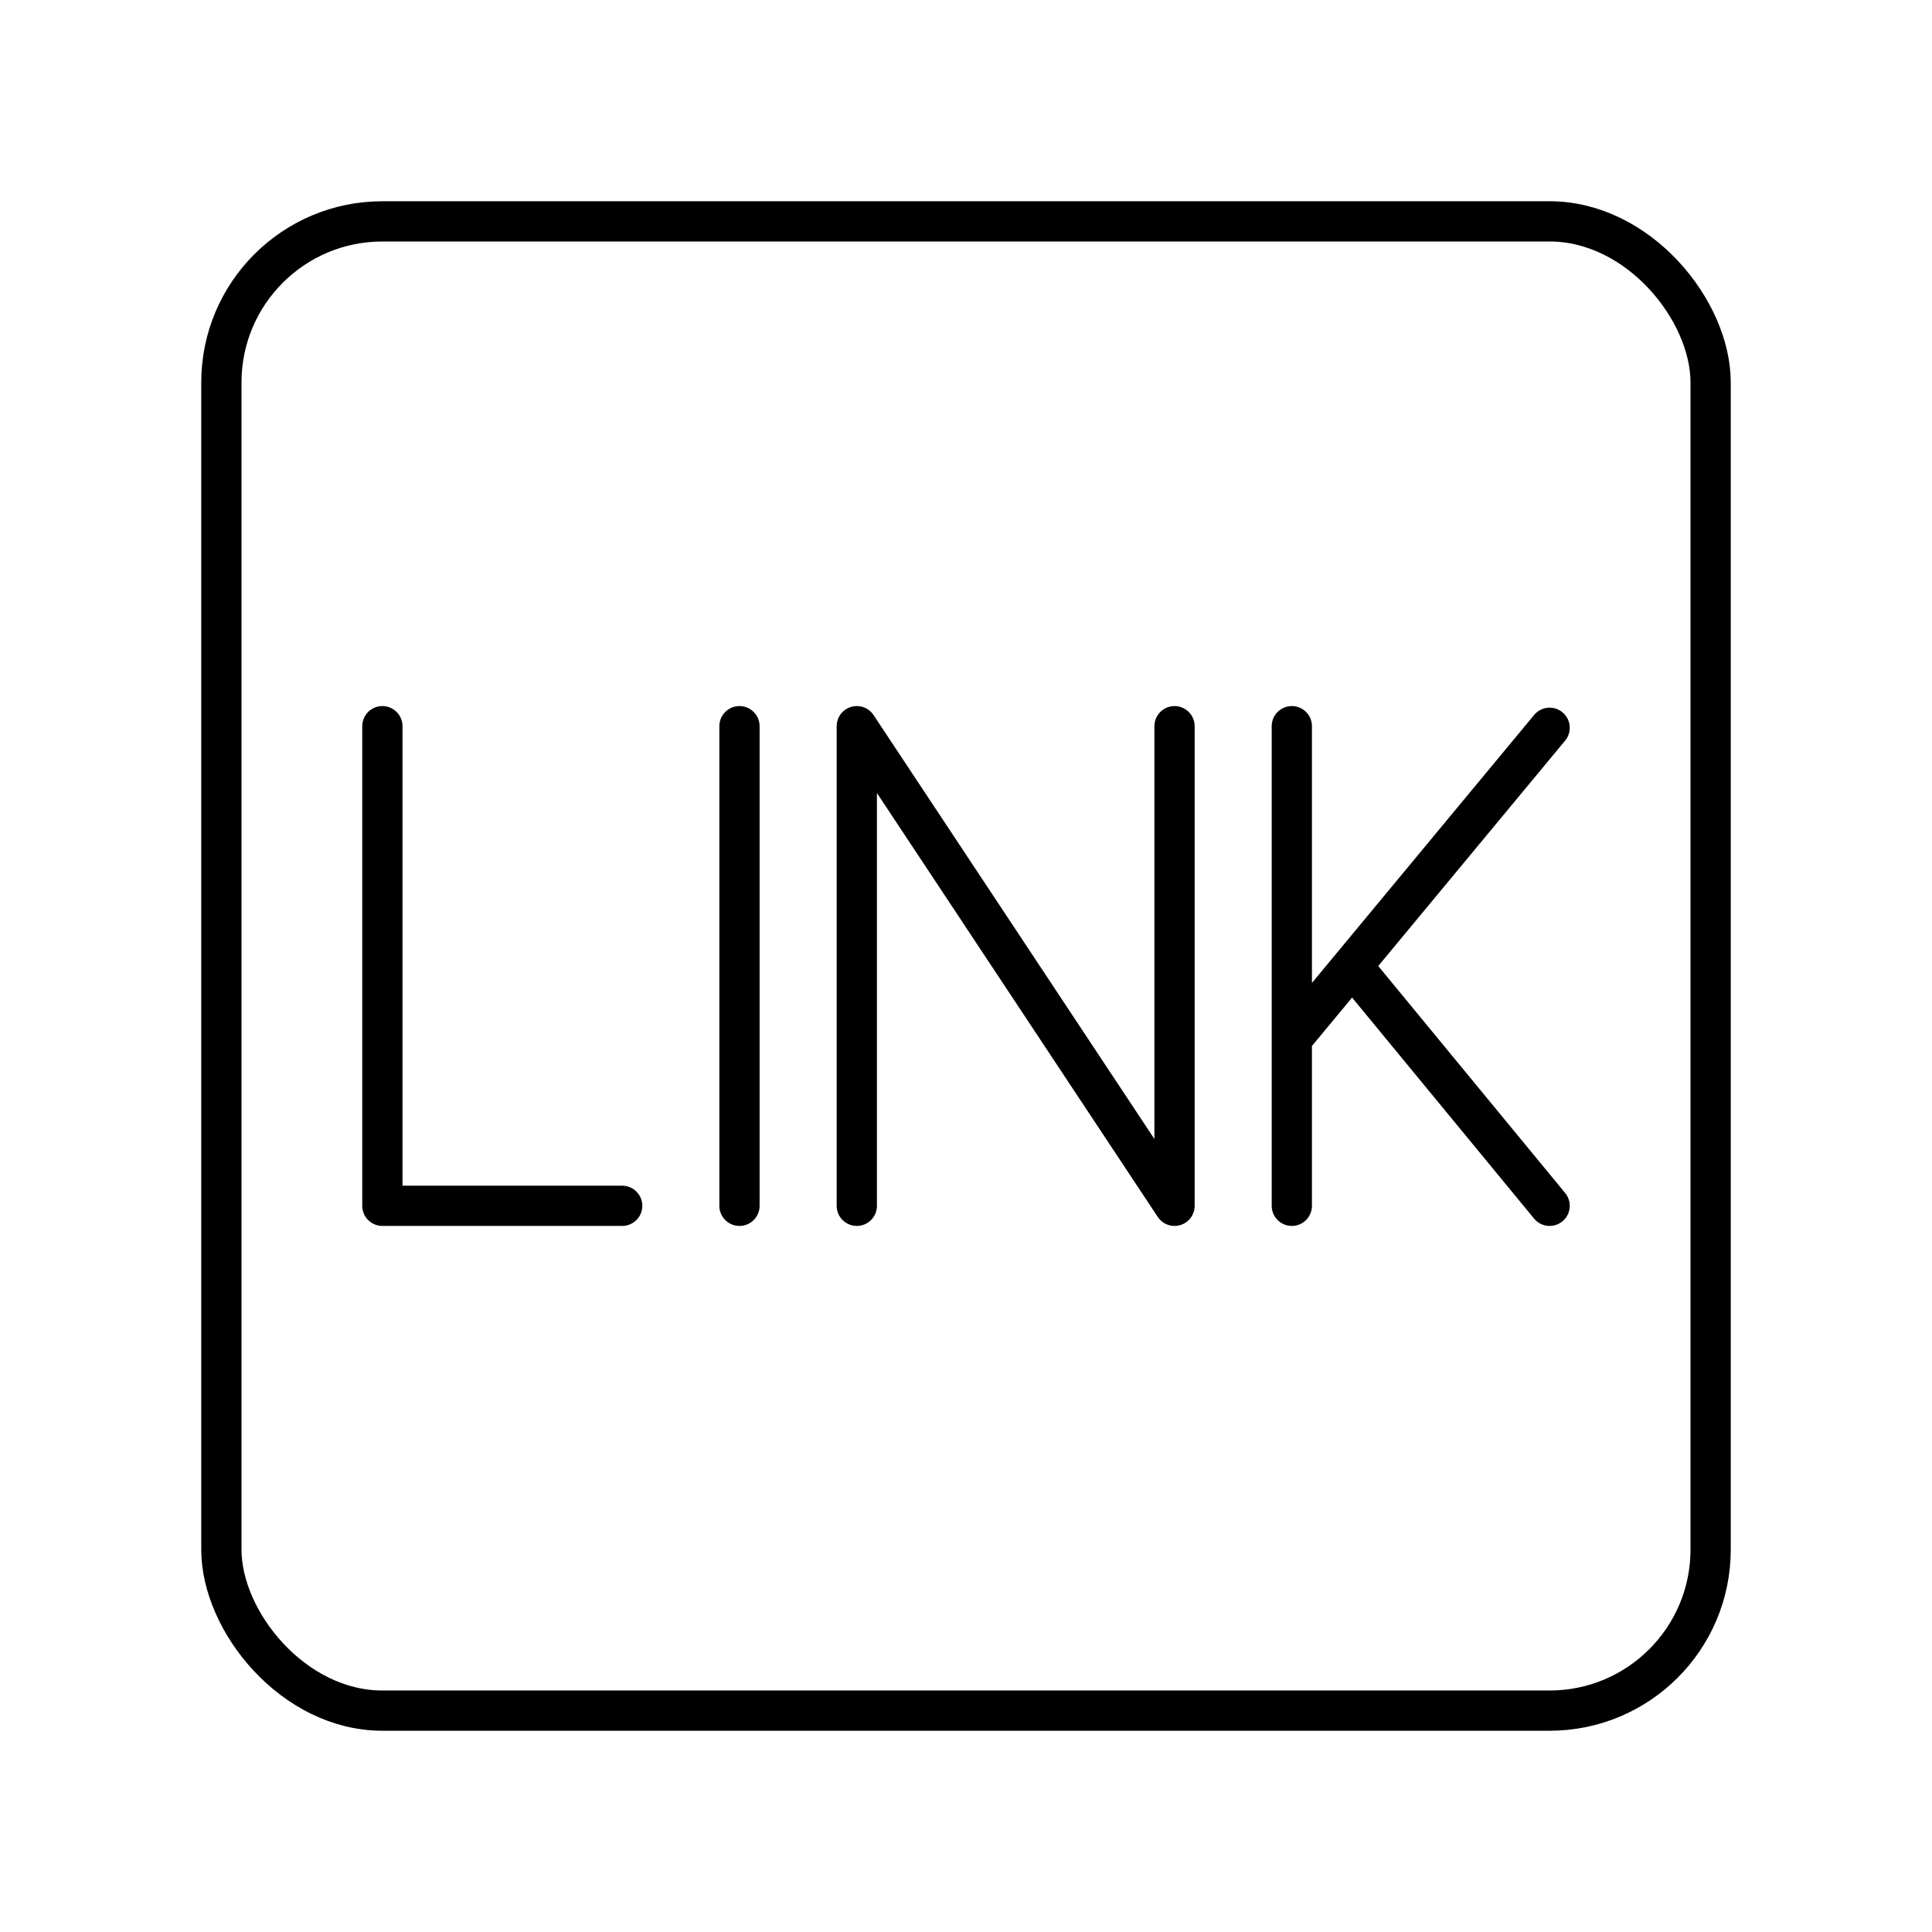 <svg xmlns="http://www.w3.org/2000/svg" xmlns:xlink="http://www.w3.org/1999/xlink" width="48" height="48" viewBox="0 0 48 48"><path fill="none" stroke="currentColor" stroke-linecap="round" stroke-linejoin="round" d="M32.095 18.042v11.916m0-4.151l6.405-7.725m0 11.876L33.594 24m-15.222-5.958v11.916M9.5 18.042v11.916h5.958m5.829 0V18.042l7.894 11.916V18.042"/><rect width="37" height="37" x="5.5" y="5.5" fill="none" stroke="currentColor" stroke-linecap="round" stroke-linejoin="round" rx="4" ry="4"/></svg>
